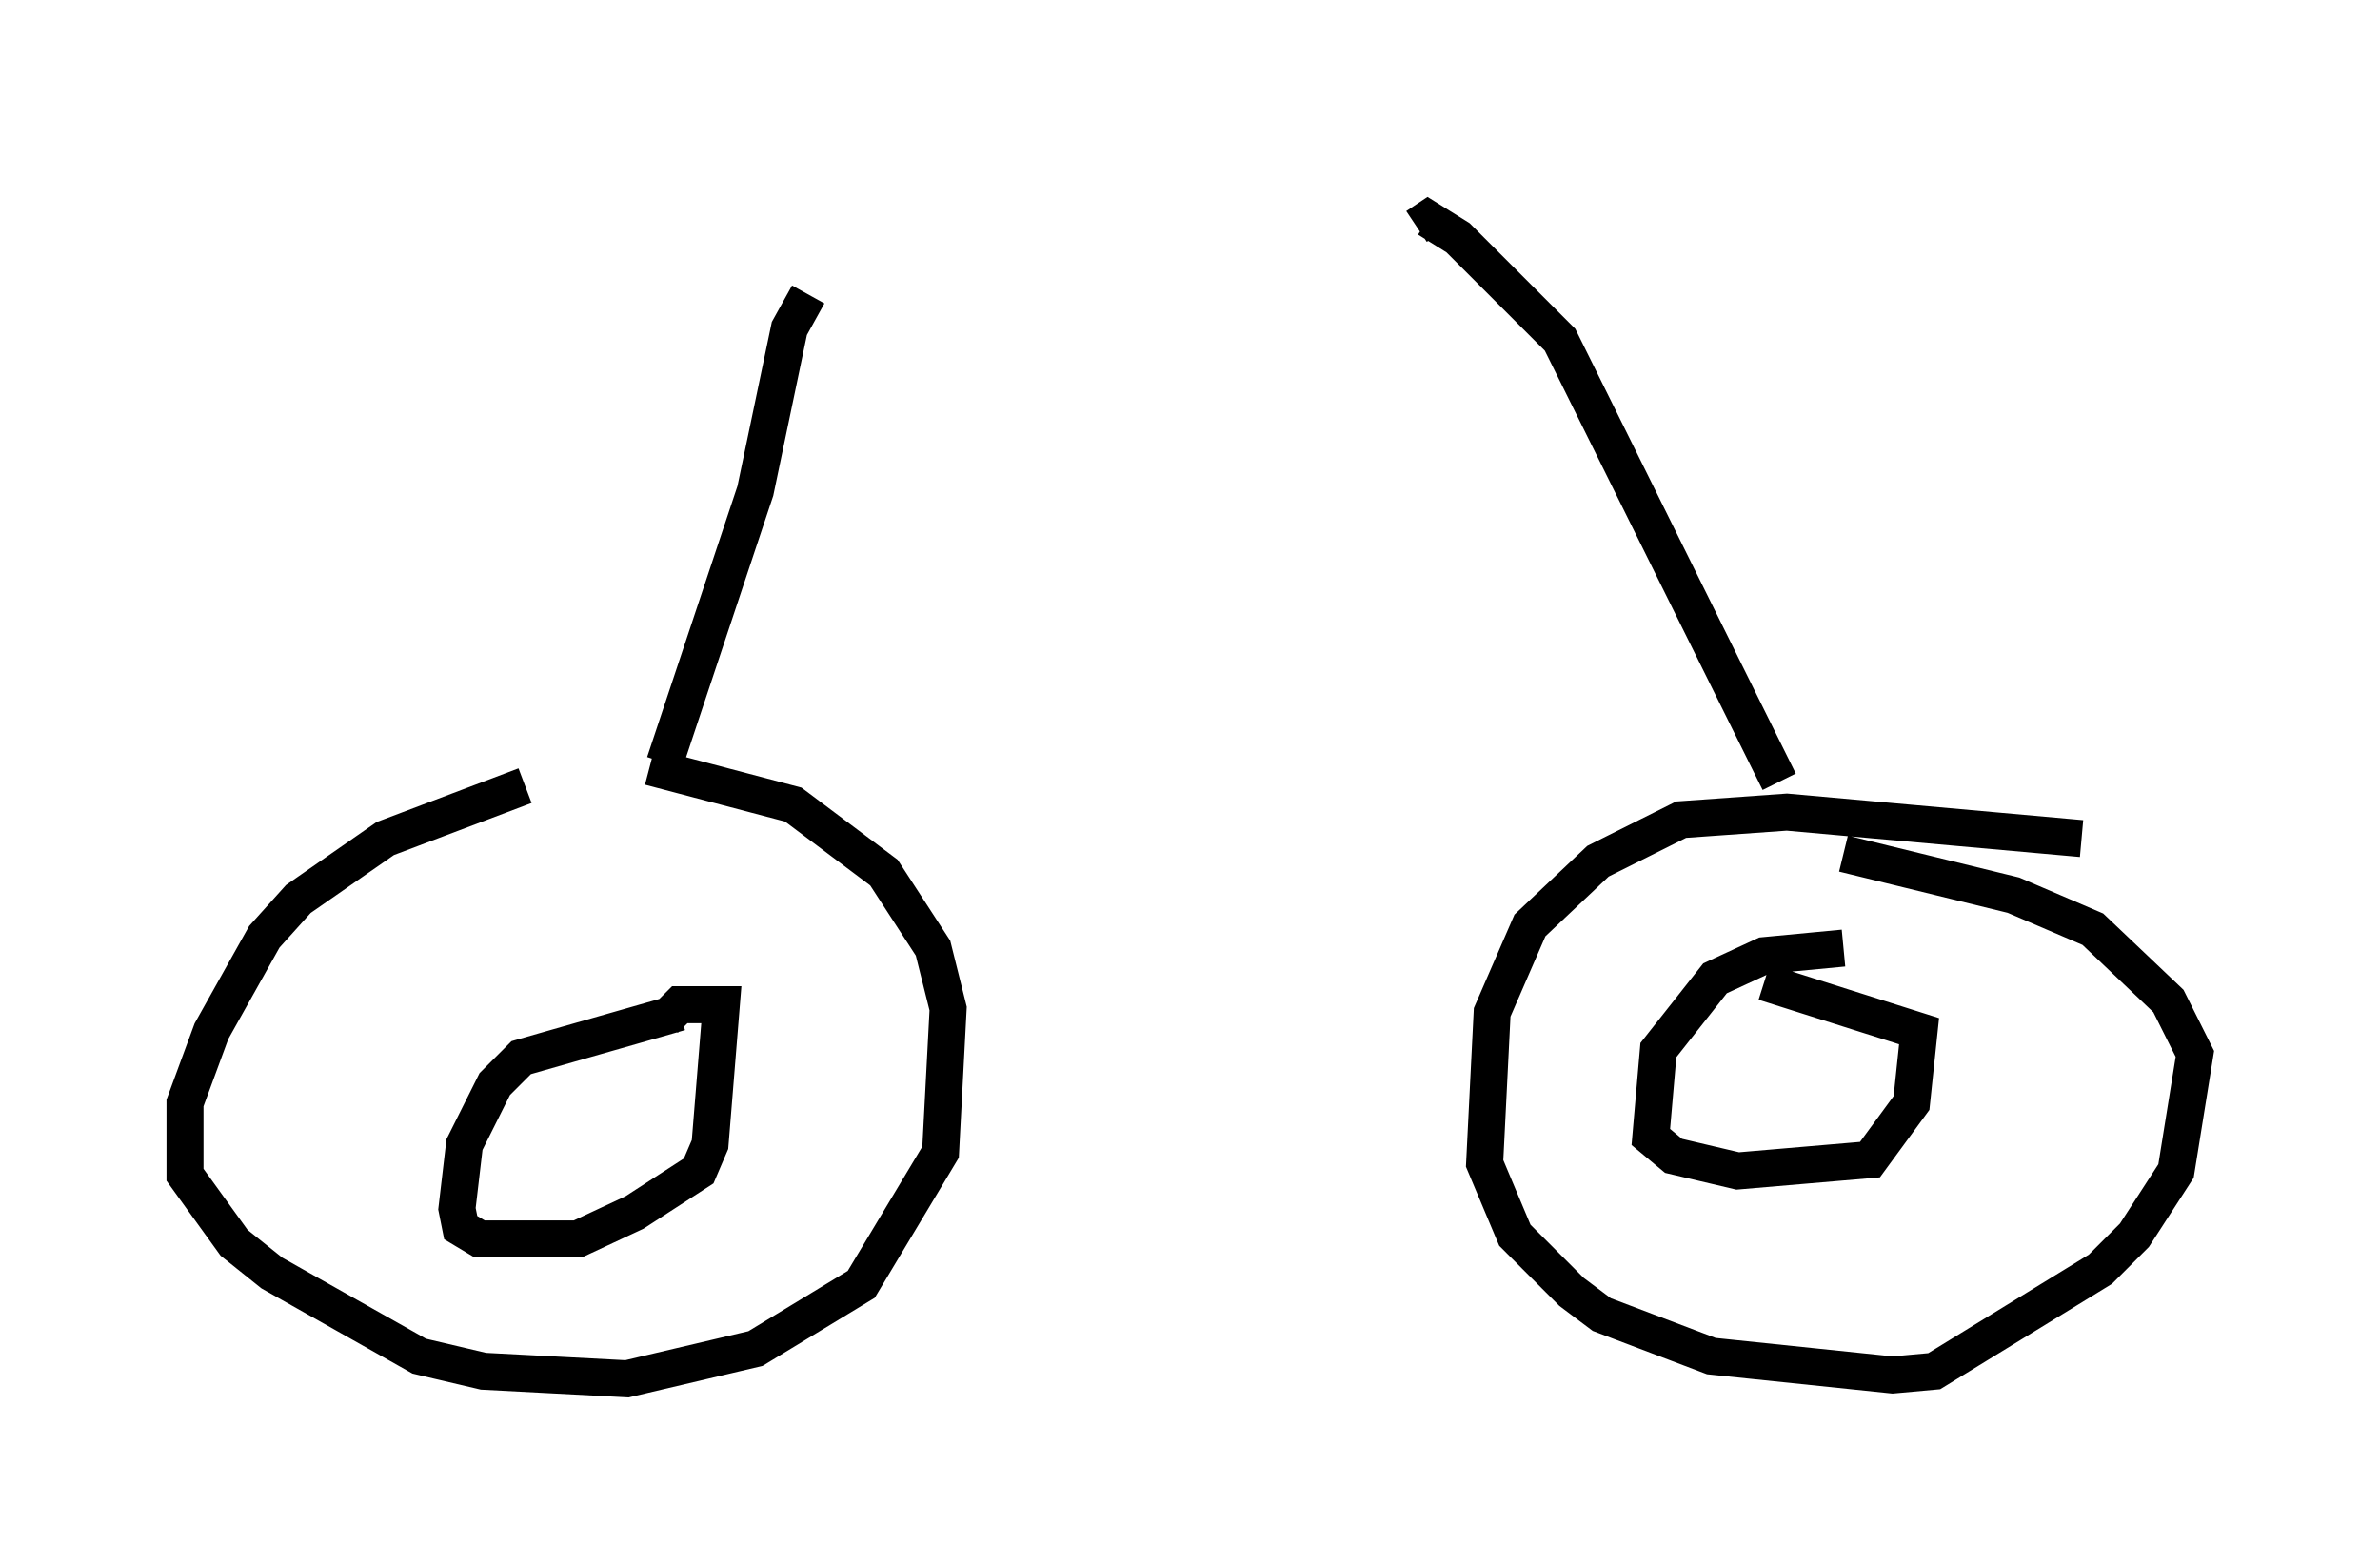 <?xml version="1.0" encoding="utf-8" ?>
<svg baseProfile="full" height="42.259" version="1.1" width="64.309" xmlns="http://www.w3.org/2000/svg" xmlns:ev="http://www.w3.org/2001/xml-events" xmlns:xlink="http://www.w3.org/1999/xlink"><defs /><rect fill="white" height="42.259" width="64.309" x="0" y="0" /><path d="M18.883, 21.129 m-4.696, 0.102 l-3.777, 1.429 -2.348, 1.633 l-0.919, 1.021 -1.429, 2.552 l-0.715, 1.94 0.0, 1.94 l1.327, 1.838 1.021, 0.817 l3.981, 2.246 1.735, 0.408 l3.879, 0.204 3.471, -0.817 l2.858, -1.735 2.144, -3.573 l0.204, -3.879 -0.408, -1.633 l-1.327, -2.042 -2.45, -1.838 l-3.879, -1.021 m38.69, 1.94 l-7.963, -0.715 -2.858, 0.204 l-2.246, 1.123 -1.838, 1.735 l-1.021, 2.348 -0.204, 4.083 l0.817, 1.94 1.531, 1.531 l0.817, 0.613 2.96, 1.123 l4.9, 0.51 1.123, -0.102 l4.492, -2.756 0.919, -0.919 l1.123, -1.735 0.51, -3.165 l-0.715, -1.429 -2.042, -1.94 l-2.144, -0.919 -4.594, -1.123 m0.0, 2.552 l-2.144, 0.204 -1.327, 0.613 l-1.531, 1.94 -0.204, 2.348 l0.613, 0.51 1.735, 0.408 l3.573, -0.306 1.123, -1.531 l0.204, -1.94 -4.185, -1.327 m-29.298, 0.817 l-4.288, 1.225 -0.715, 0.715 l-0.817, 1.633 -0.204, 1.735 l0.102, 0.51 0.51, 0.306 l2.654, 0.0 1.531, -0.715 l1.735, -1.123 0.306, -0.715 l0.306, -3.777 -1.123, 0.0 l-0.408, 0.408 m0.0, -6.942 l2.45, -7.35 0.919, -4.39 l0.51, -0.919 m26.236, 13.169 l-5.921, -11.944 -2.756, -2.756 l-0.817, -0.51 -0.306, 0.204 m-4.9, -1.123 " fill="none" stroke="black" stroke-width="1" /></svg>